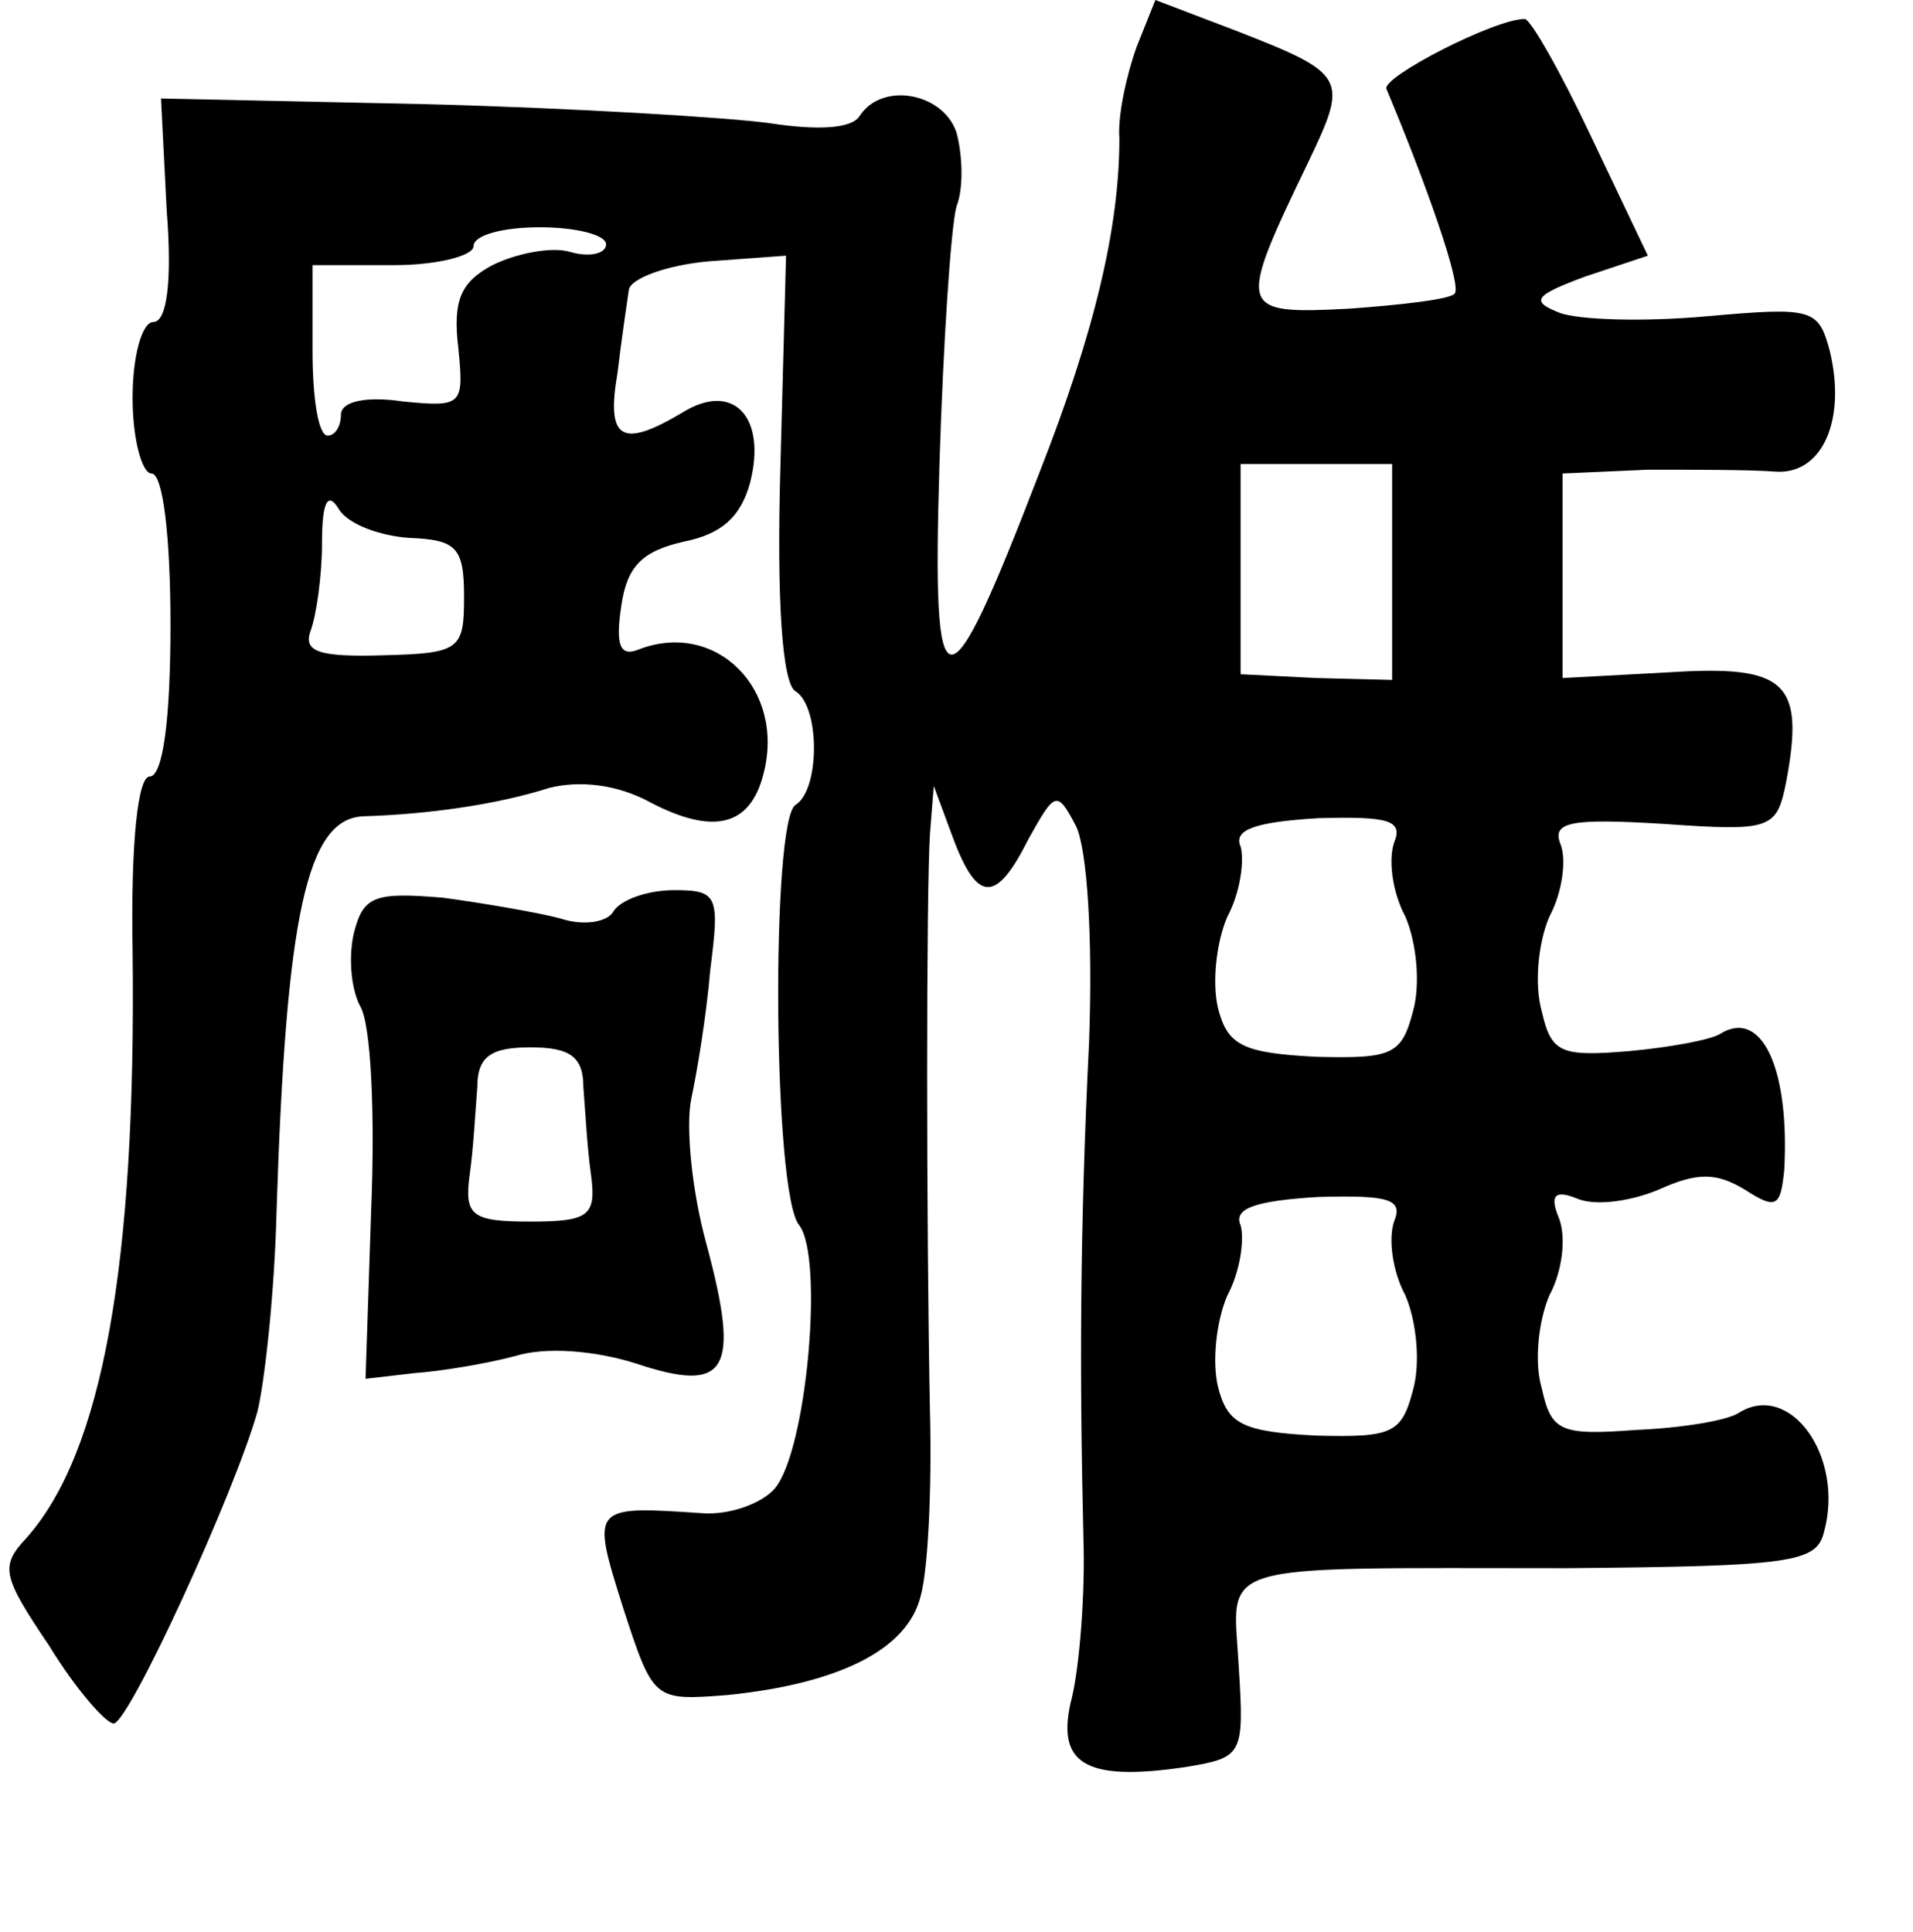 <?xml version="1.0" standalone="no"?>
<!DOCTYPE svg PUBLIC "-//W3C//DTD SVG 20010904//EN"
 "http://www.w3.org/TR/2001/REC-SVG-20010904/DTD/svg10.dtd">
<svg version="1.0" xmlns="http://www.w3.org/2000/svg"
 width="101pt" height="102pt" viewBox="0 0 101 102"
 preserveAspectRatio="xMidYMid meet">
<g transform="translate(0,102) scale(0.1,-0.1)"
fill="#000000" stroke="none">
<path d="M600 995 c-5 -14 -10 -36 -9 -48 0 -47 -13 -102 -42 -176 -50 -130
-57 -129 -53 4 2 64 6 125 9 136 4 10 3 28 0 39 -7 21 -39 27 -51 9 -4 -7 -22
-8 -48 -4 -22 3 -104 8 -181 10 l-140 3 3 -59 c3 -38 0 -59 -7 -59 -6 0 -11
-18 -11 -40 0 -22 5 -40 10 -40 6 0 10 -33 10 -80 0 -50 -4 -80 -11 -80 -6 0
-10 -33 -9 -92 2 -166 -16 -265 -56 -310 -14 -15 -13 -20 12 -57 14 -23 30
-41 34 -41 8 0 64 122 76 165 4 17 9 64 10 105 5 157 16 208 46 209 33 1 70 6
98 15 16 4 36 2 54 -8 33 -17 52 -12 59 15 12 45 -25 82 -66 66 -10 -4 -12 3
-9 23 3 21 11 29 33 34 20 4 30 13 35 31 9 35 -9 54 -36 37 -32 -19 -40 -14
-34 21 2 17 5 37 6 44 1 6 20 13 42 15 l41 3 -3 -112 c-2 -70 1 -114 8 -118
13 -8 13 -52 0 -60 -13 -8 -12 -206 2 -222 13 -17 4 -119 -13 -139 -7 -8 -24
-14 -38 -13 -59 4 -59 4 -42 -50 16 -49 16 -49 55 -46 59 6 95 24 102 52 4 14
6 57 5 97 -2 100 -2 276 0 306 l2 25 10 -27 c13 -35 23 -35 40 -1 14 25 15 26
25 7 6 -12 9 -59 7 -114 -5 -101 -5 -178 -3 -262 1 -29 -2 -67 -6 -84 -9 -35
6 -45 60 -37 30 5 31 6 28 53 -3 56 -17 52 173 52 119 1 132 3 136 19 11 40
-18 80 -45 63 -6 -4 -30 -8 -54 -9 -40 -3 -45 -1 -50 22 -4 13 -2 35 4 49 7
13 9 31 5 41 -5 12 -2 15 10 10 10 -4 29 -1 43 5 20 9 30 9 45 0 17 -11 19 -9
21 10 3 54 -12 86 -34 72 -5 -3 -26 -7 -48 -9 -36 -3 -41 -1 -46 21 -4 14 -2
36 4 50 7 13 9 30 6 38 -5 12 5 14 54 11 57 -4 60 -3 65 22 10 53 0 62 -62 58
l-56 -3 0 54 0 54 45 2 c25 0 55 0 67 -1 25 -2 38 27 29 64 -6 22 -9 23 -65
18 -33 -3 -68 -2 -78 2 -15 6 -13 9 14 19 l33 11 -30 63 c-16 34 -32 62 -35
62 -16 0 -76 -31 -73 -37 21 -50 40 -104 36 -108 -2 -3 -28 -6 -56 -8 -59 -3
-59 -1 -21 78 21 44 20 46 -39 69 l-42 16 -10 -25z m-280 -104 c0 -5 -9 -7
-19 -4 -10 3 -29 -1 -41 -7 -17 -9 -21 -19 -18 -44 3 -30 2 -31 -29 -28 -20 3
-33 0 -33 -7 0 -6 -3 -11 -7 -11 -5 0 -8 20 -8 45 l0 45 43 0 c23 0 42 5 42
10 0 6 16 10 35 10 19 0 35 -4 35 -9z m415 -173 l0 -57 -40 1 -40 2 0 56 0 55
40 0 40 0 0 -57z m-519 18 c25 -1 29 -5 29 -31 0 -28 -2 -30 -43 -31 -34 -1
-42 2 -38 13 3 8 6 29 6 46 0 22 3 28 9 18 5 -8 22 -14 37 -15z m520 -161 c-3
-9 -1 -26 6 -39 6 -14 8 -36 4 -50 -6 -23 -11 -25 -51 -24 -39 2 -47 6 -52 26
-3 13 -1 34 5 48 7 13 9 30 7 37 -4 9 8 13 41 15 37 1 45 -1 40 -13z m0 -200
c-3 -9 -1 -26 6 -39 6 -14 8 -36 4 -50 -6 -23 -11 -25 -51 -24 -39 2 -47 6
-52 26 -3 13 -1 34 5 48 7 13 9 30 7 37 -4 9 8 13 41 15 37 1 45 -1 40 -13z"/>
<path d="M187 528 c-3 -12 -2 -29 3 -39 6 -9 8 -58 6 -107 l-3 -90 26 3 c14 1
38 5 53 9 16 5 42 3 64 -4 48 -16 55 -4 37 63 -8 29 -11 63 -8 77 3 14 8 44
10 68 5 39 4 42 -19 42 -14 0 -28 -5 -32 -11 -3 -6 -16 -8 -28 -4 -11 3 -40 8
-62 11 -36 3 -42 1 -47 -18z m121 -82 c1 -12 2 -32 4 -46 3 -22 -1 -25 -32
-25 -31 0 -35 3 -32 25 2 14 3 34 4 46 0 16 7 21 28 21 21 0 28 -5 28 -21z"/>
</g>
</svg>
